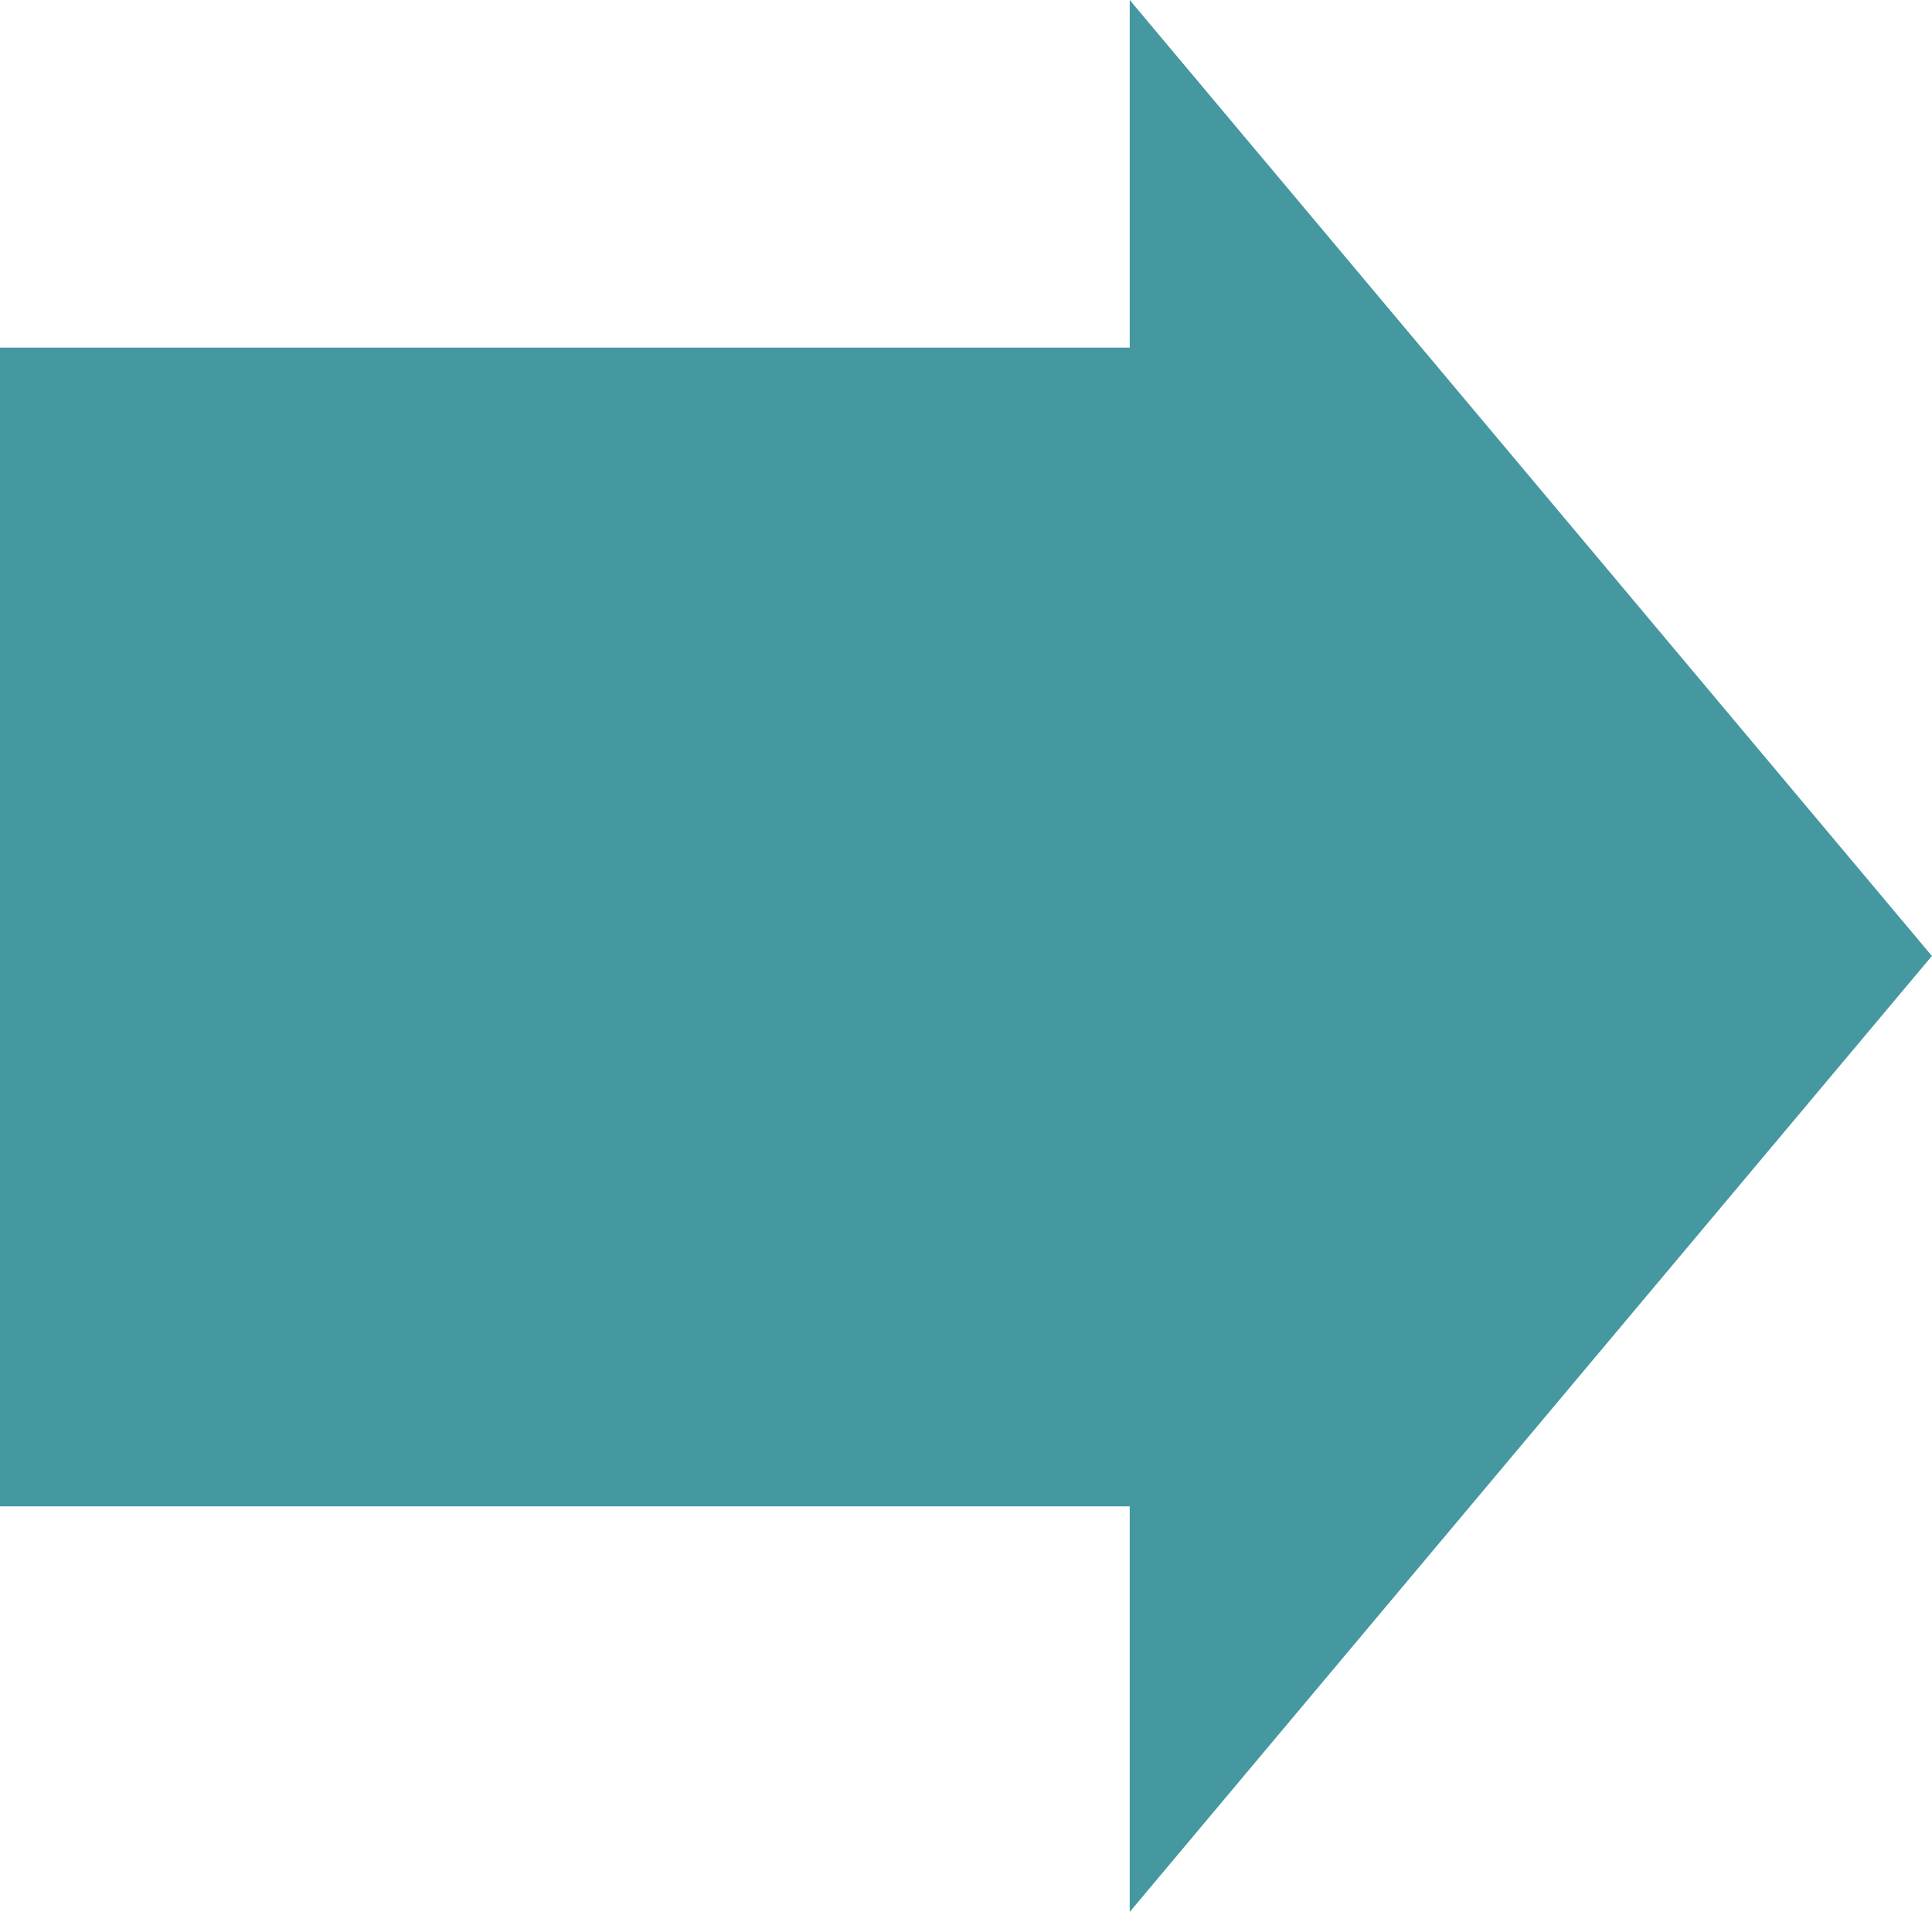 <svg xmlns="http://www.w3.org/2000/svg" width="33.348" height="33.002" viewBox="0 0 33.348 33.002">
  <path id="Union_26" data-name="Union 26" d="M17948.5,21772H17929v-20h19.5v-6l13.846,16.5-13.846,16.5Z" transform="translate(-17929 -21746)" fill="#4597a0"/>
</svg>
